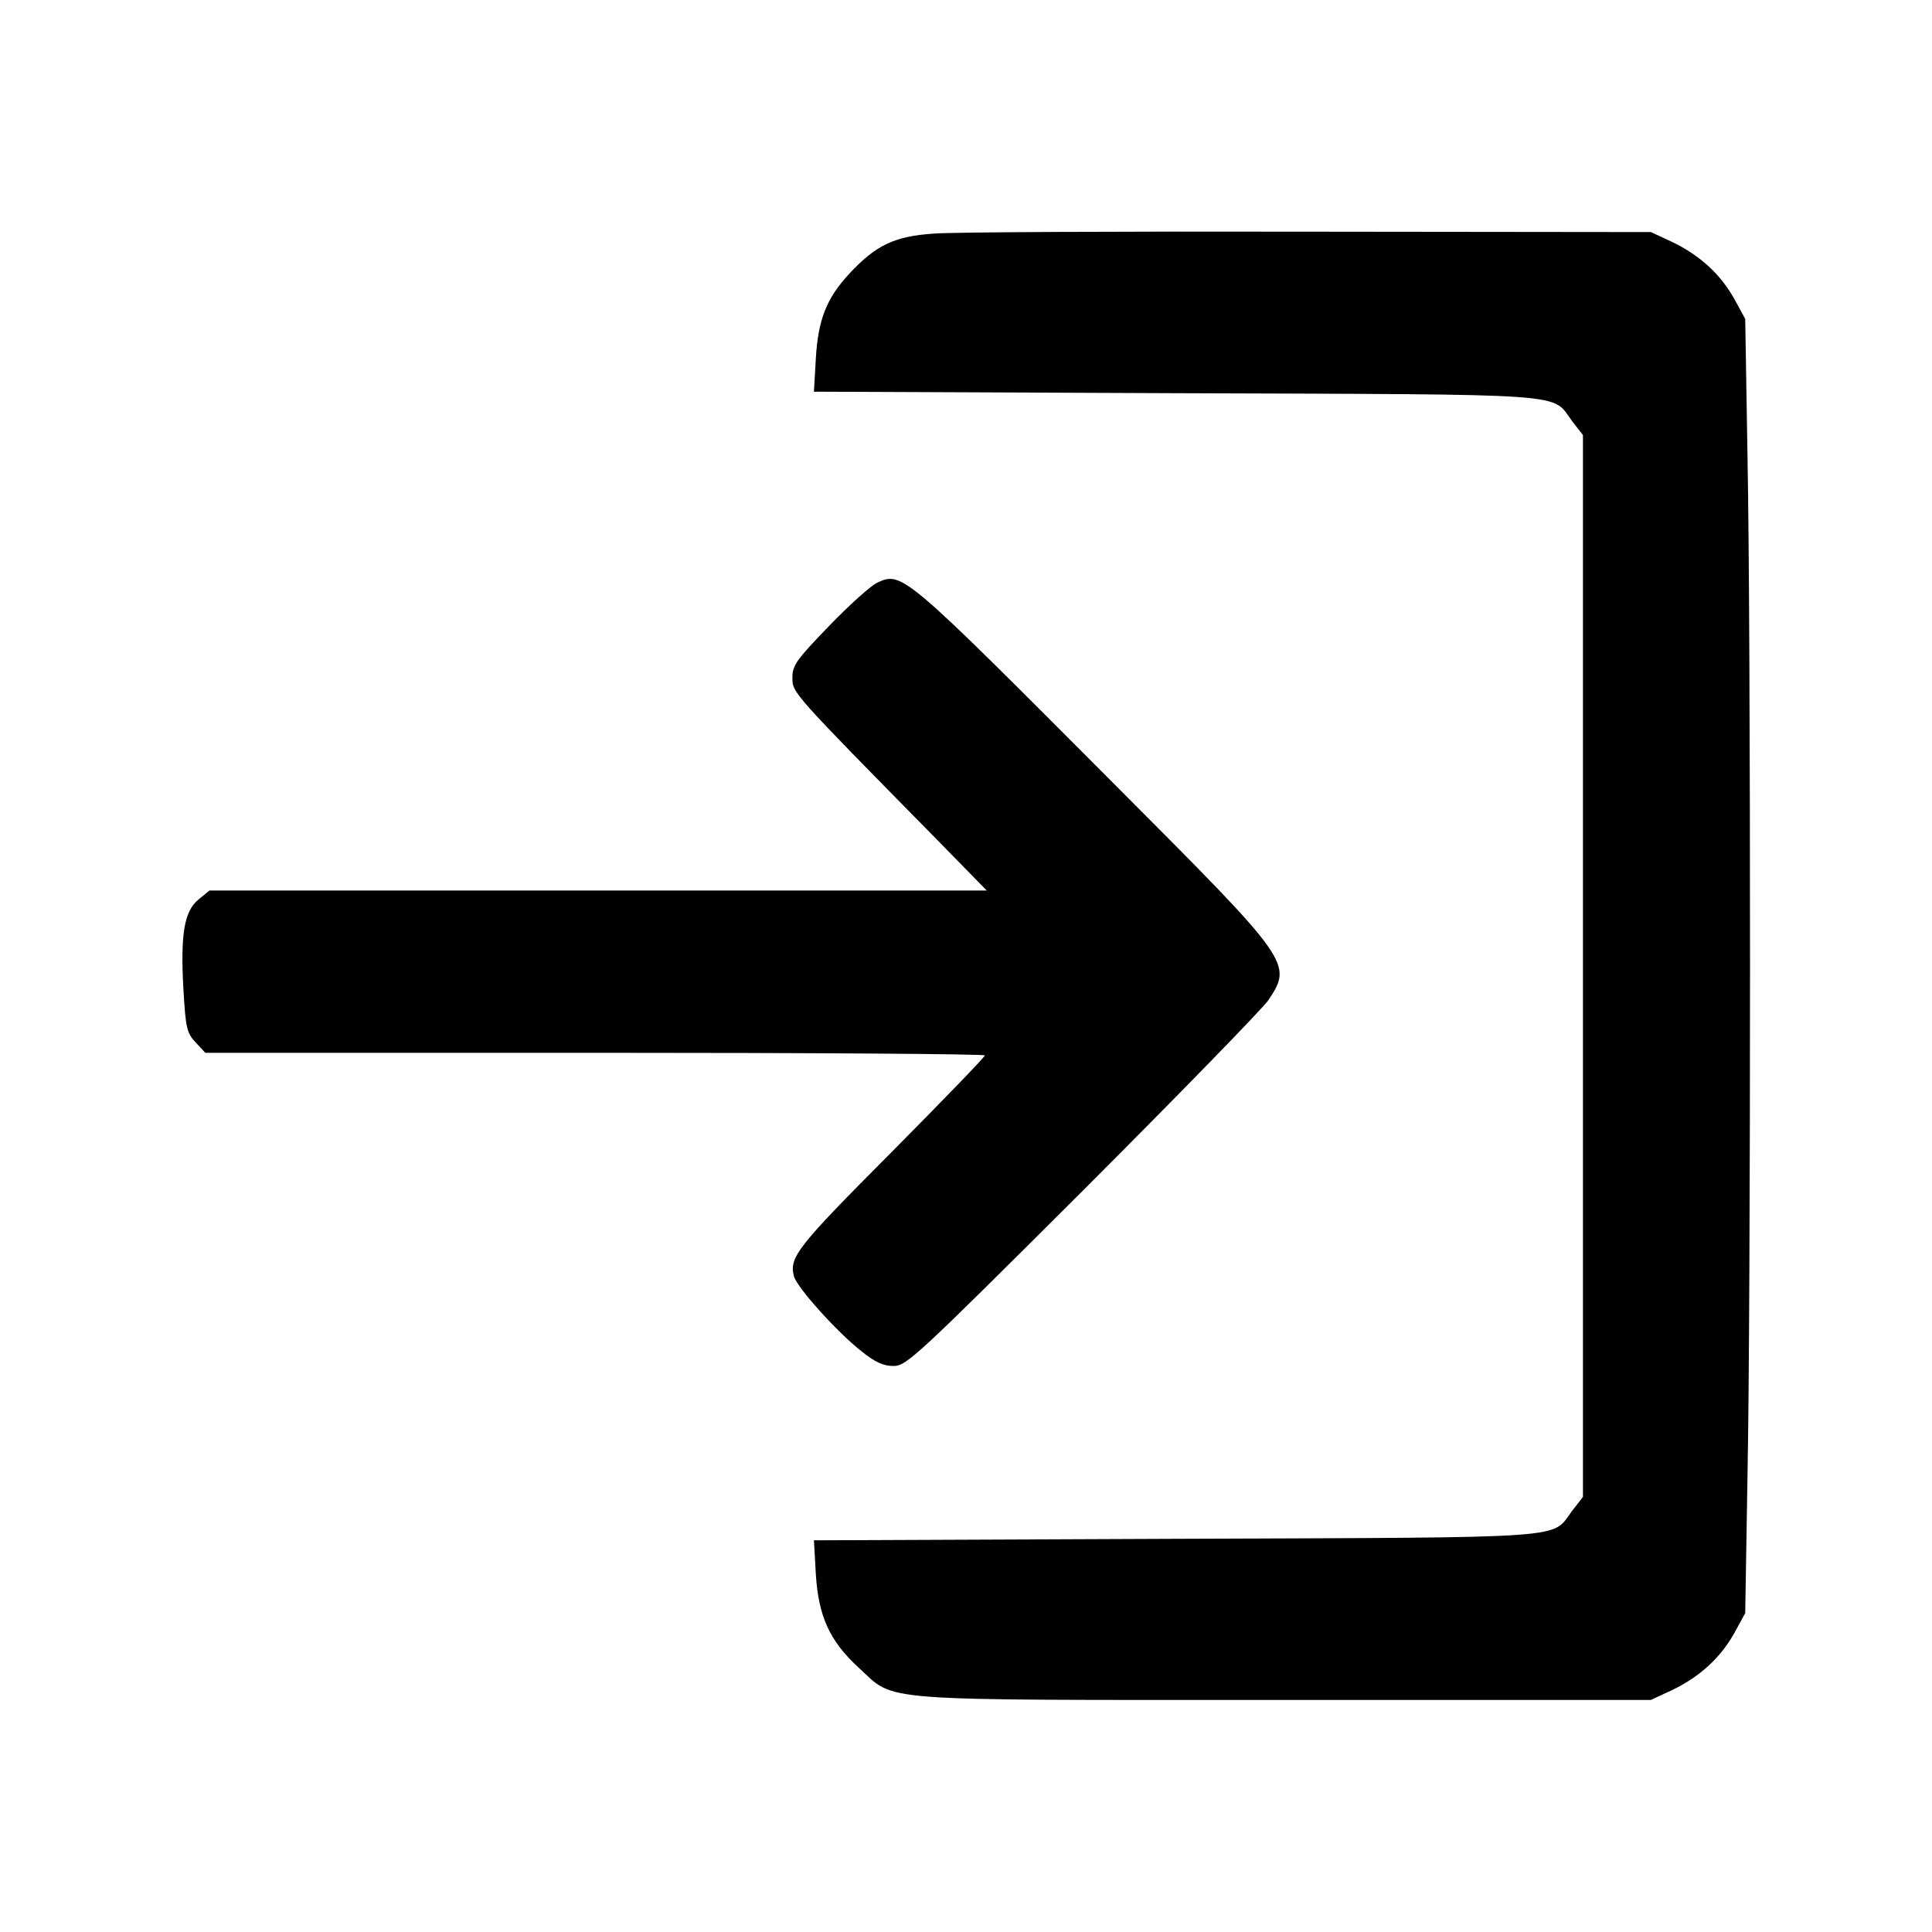 <?xml version="1.0" standalone="no"?>
<!DOCTYPE svg PUBLIC "-//W3C//DTD SVG 20010904//EN"
 "http://www.w3.org/TR/2001/REC-SVG-20010904/DTD/svg10.dtd">
<svg version="1.0" xmlns="http://www.w3.org/2000/svg"
 width="512pt" height="512pt" viewBox="0 0 512 512"
 preserveAspectRatio="xMidYMid meet">

<g transform="translate(0,512) scale(0.1,-0.1)"
fill="#000000" stroke="none">
<path d="M2475 4501 c-105 -7 -154 -31 -224 -106 -61 -66 -83 -122 -89 -226
l-5 -87 959 -4 c1071 -4 993 2 1051 -75 l28 -36 0 -1407 0 -1407 -28 -36 c-58
-76 20 -71 -1051 -75 l-959 -4 5 -89 c7 -112 36 -177 113 -248 101 -92 24 -86
1130 -86 l970 0 56 26 c73 35 128 85 165 151 l29 53 6 360 c9 465 9 2245 0
2710 l-6 360 -29 53 c-37 66 -92 116 -165 151 l-56 26 -905 1 c-498 1 -945 -1
-995 -5z"/>
<path d="M2325 3576 c-16 -7 -74 -59 -127 -114 -88 -91 -98 -105 -98 -138 0
-40 -3 -37 380 -426 l135 -138 -1030 0 -1030 0 -28 -23 c-39 -31 -49 -93 -41
-237 6 -105 9 -117 32 -142 l26 -28 1033 0 c568 0 1033 -3 1033 -7 0 -4 -112
-120 -249 -258 -249 -250 -270 -277 -257 -327 7 -29 115 -149 179 -199 36 -29
58 -39 85 -39 34 0 60 24 499 462 255 255 477 483 494 507 65 98 63 101 -404
569 -563 565 -566 568 -632 538z"/>
</g>
</svg>

